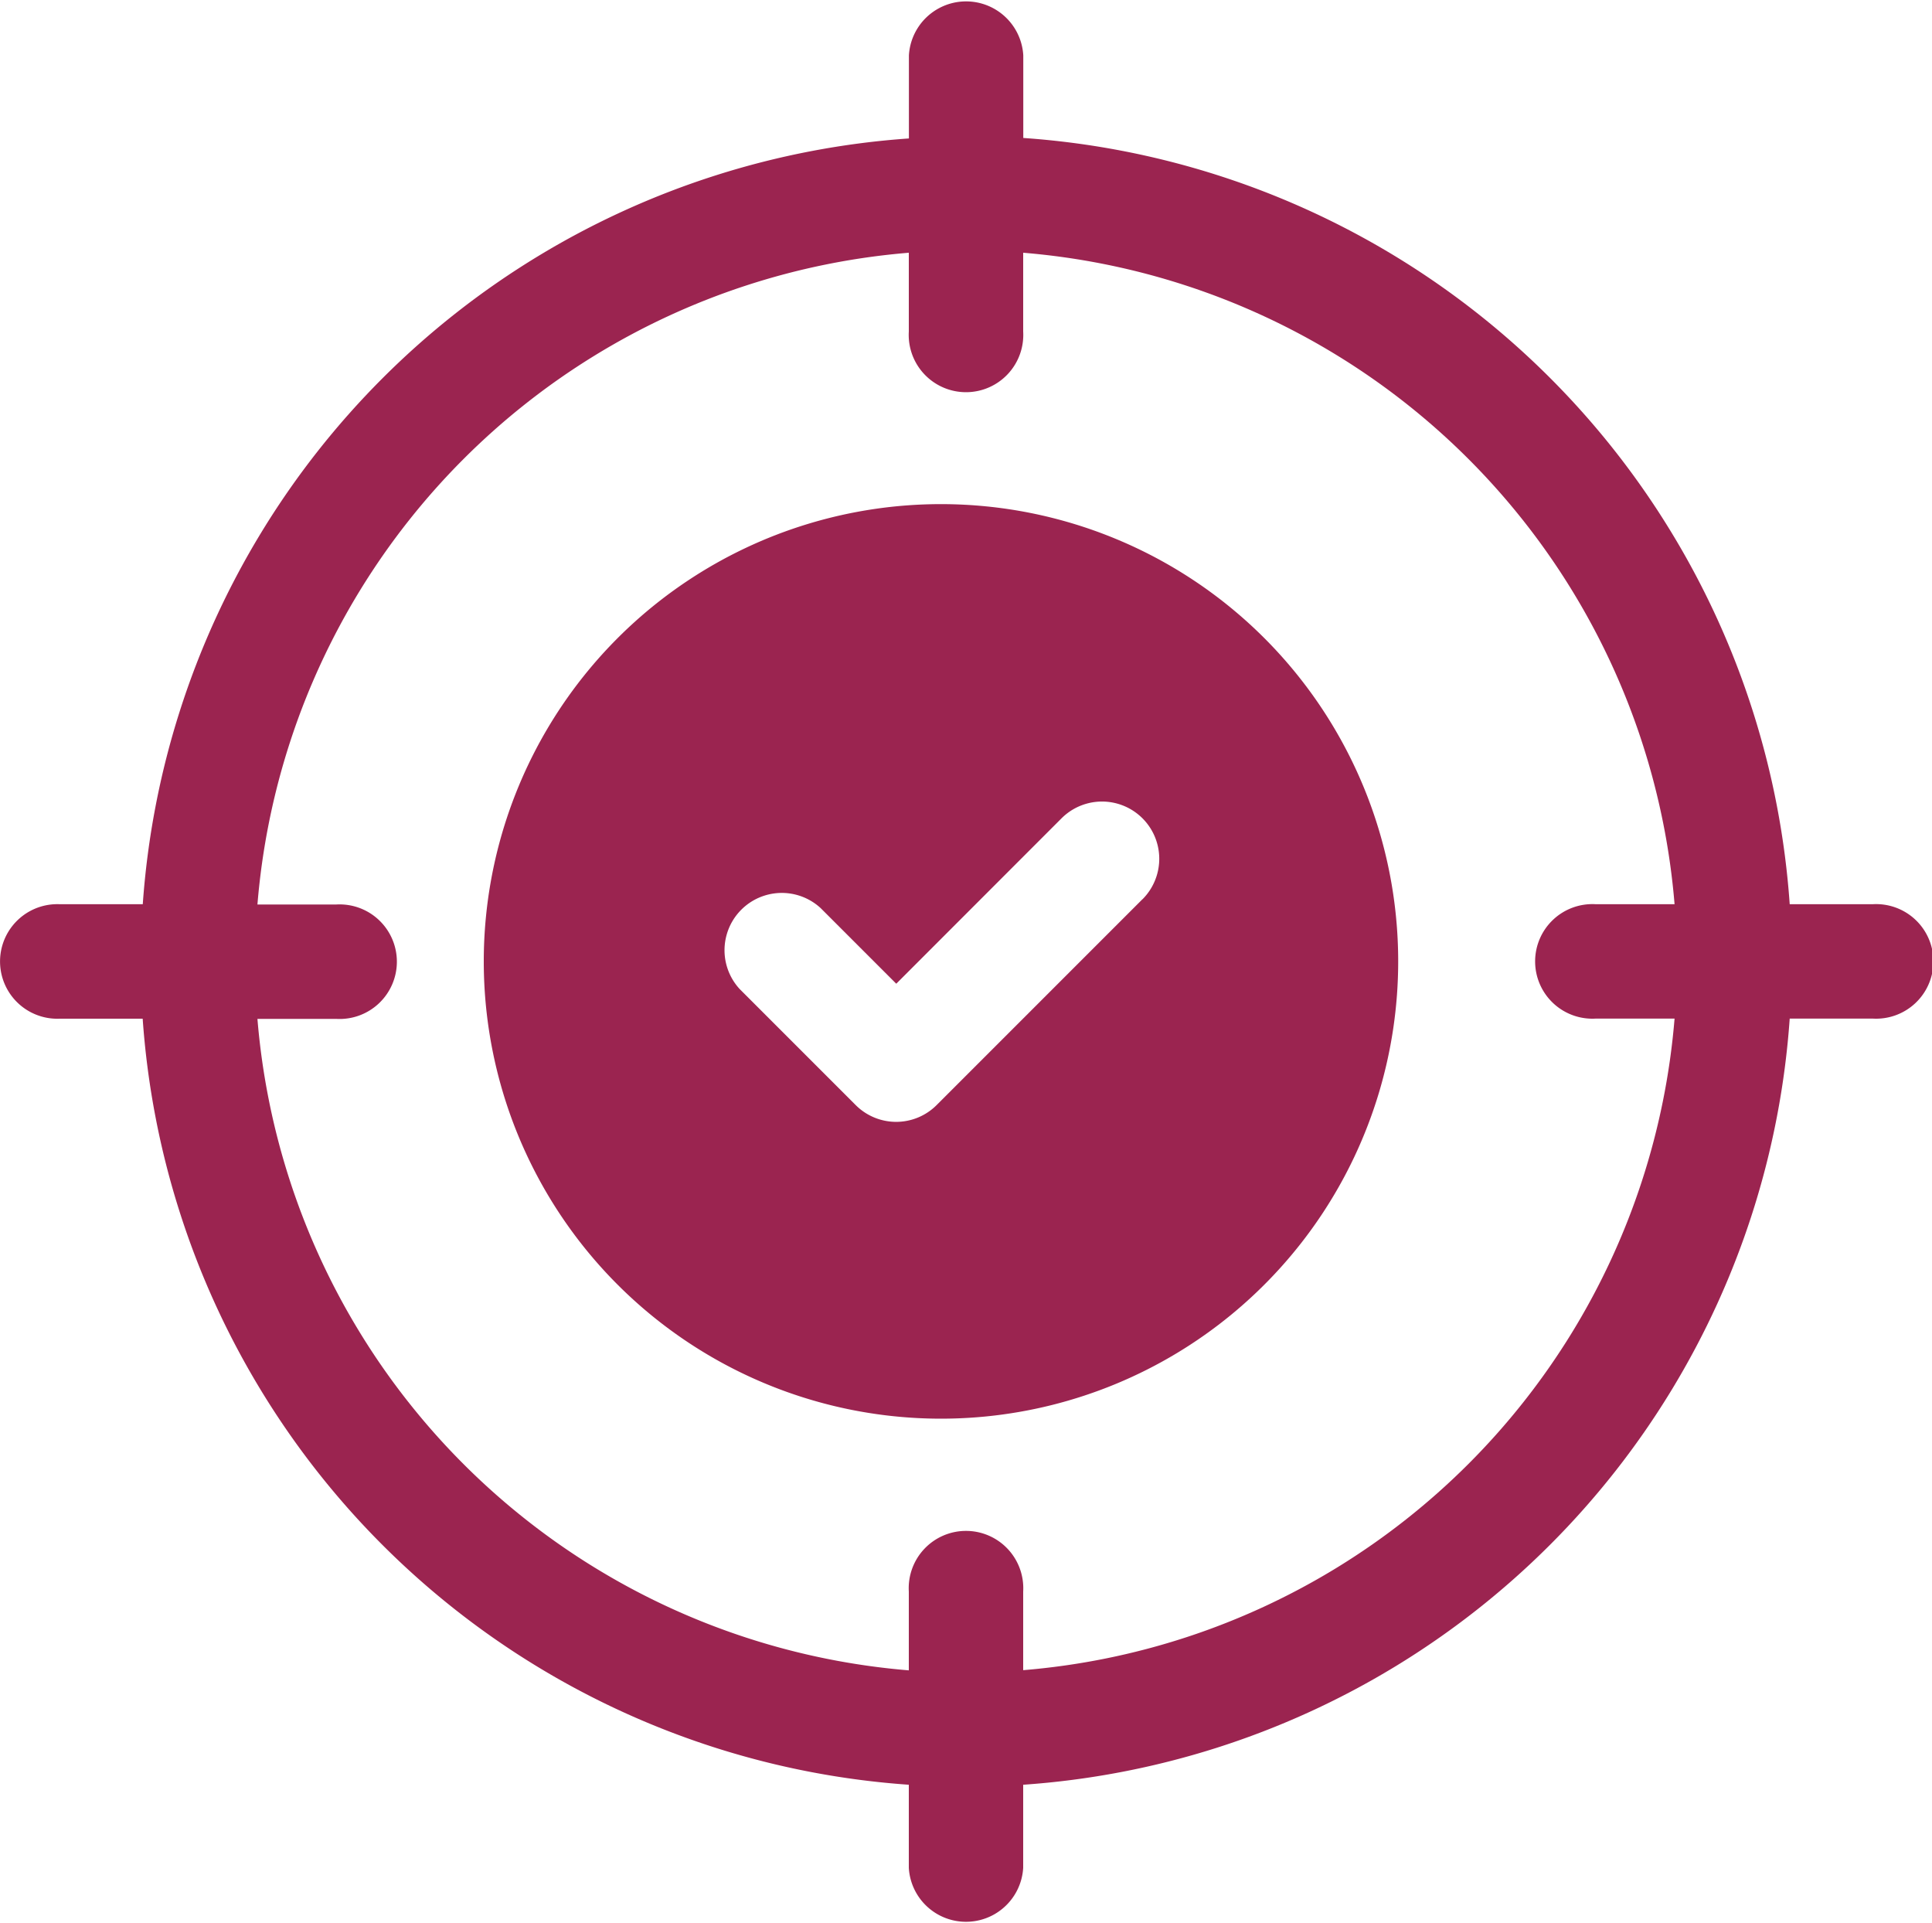 <svg xmlns="http://www.w3.org/2000/svg" width="20" height="19.903" viewBox="0 0 20 19.903">
  <g id="checkin_icon" transform="translate(-1354.993 -17219.743)">
    <path id="Path_133" data-name="Path 133" d="M4565.573,4560.94a4.733,4.733,0,1,0,4.732,4.733A4.733,4.733,0,0,0,4565.573,4560.94Zm2.084,4.09-2.13,2.13a.592.592,0,0,1-.838,0l-1.2-1.2a.593.593,0,0,1,.838-.838l.782.782,1.711-1.712a.592.592,0,0,1,.838.838Zm0,0" transform="translate(-3200.838 12664.021)" fill="#9b2450"/>
    <path id="Path_134" data-name="Path 134" d="M18.557,10.186H17.7A8.545,8.545,0,0,0,9.766,2.255V1.4a.593.593,0,0,0-1.184,0v.86A8.545,8.545,0,0,0,.651,10.186H-.21a.593.593,0,0,0-.533.289.593.593,0,0,0,0,.607.593.593,0,0,0,.533.289H.65A8.545,8.545,0,0,0,8.581,19.3v.86a.593.593,0,0,0,1.184,0V19.3A8.545,8.545,0,0,0,17.7,11.37h.86a.593.593,0,1,0,0-1.184ZM9.765,18.114V17.3a.593.593,0,1,0-1.184,0v.816a7.371,7.371,0,0,1-6.743-6.743h.816a.593.593,0,1,0,0-1.184H1.838A7.371,7.371,0,0,1,8.581,3.443v.816a.593.593,0,1,0,1.184,0V3.443a7.371,7.371,0,0,1,6.743,6.743h-.816a.593.593,0,1,0,0,1.184h.816a7.371,7.371,0,0,1-6.742,6.744Zm0,0" transform="translate(1355.82 17218.916)" fill="#9b2450"/>
  </g>
</svg>
